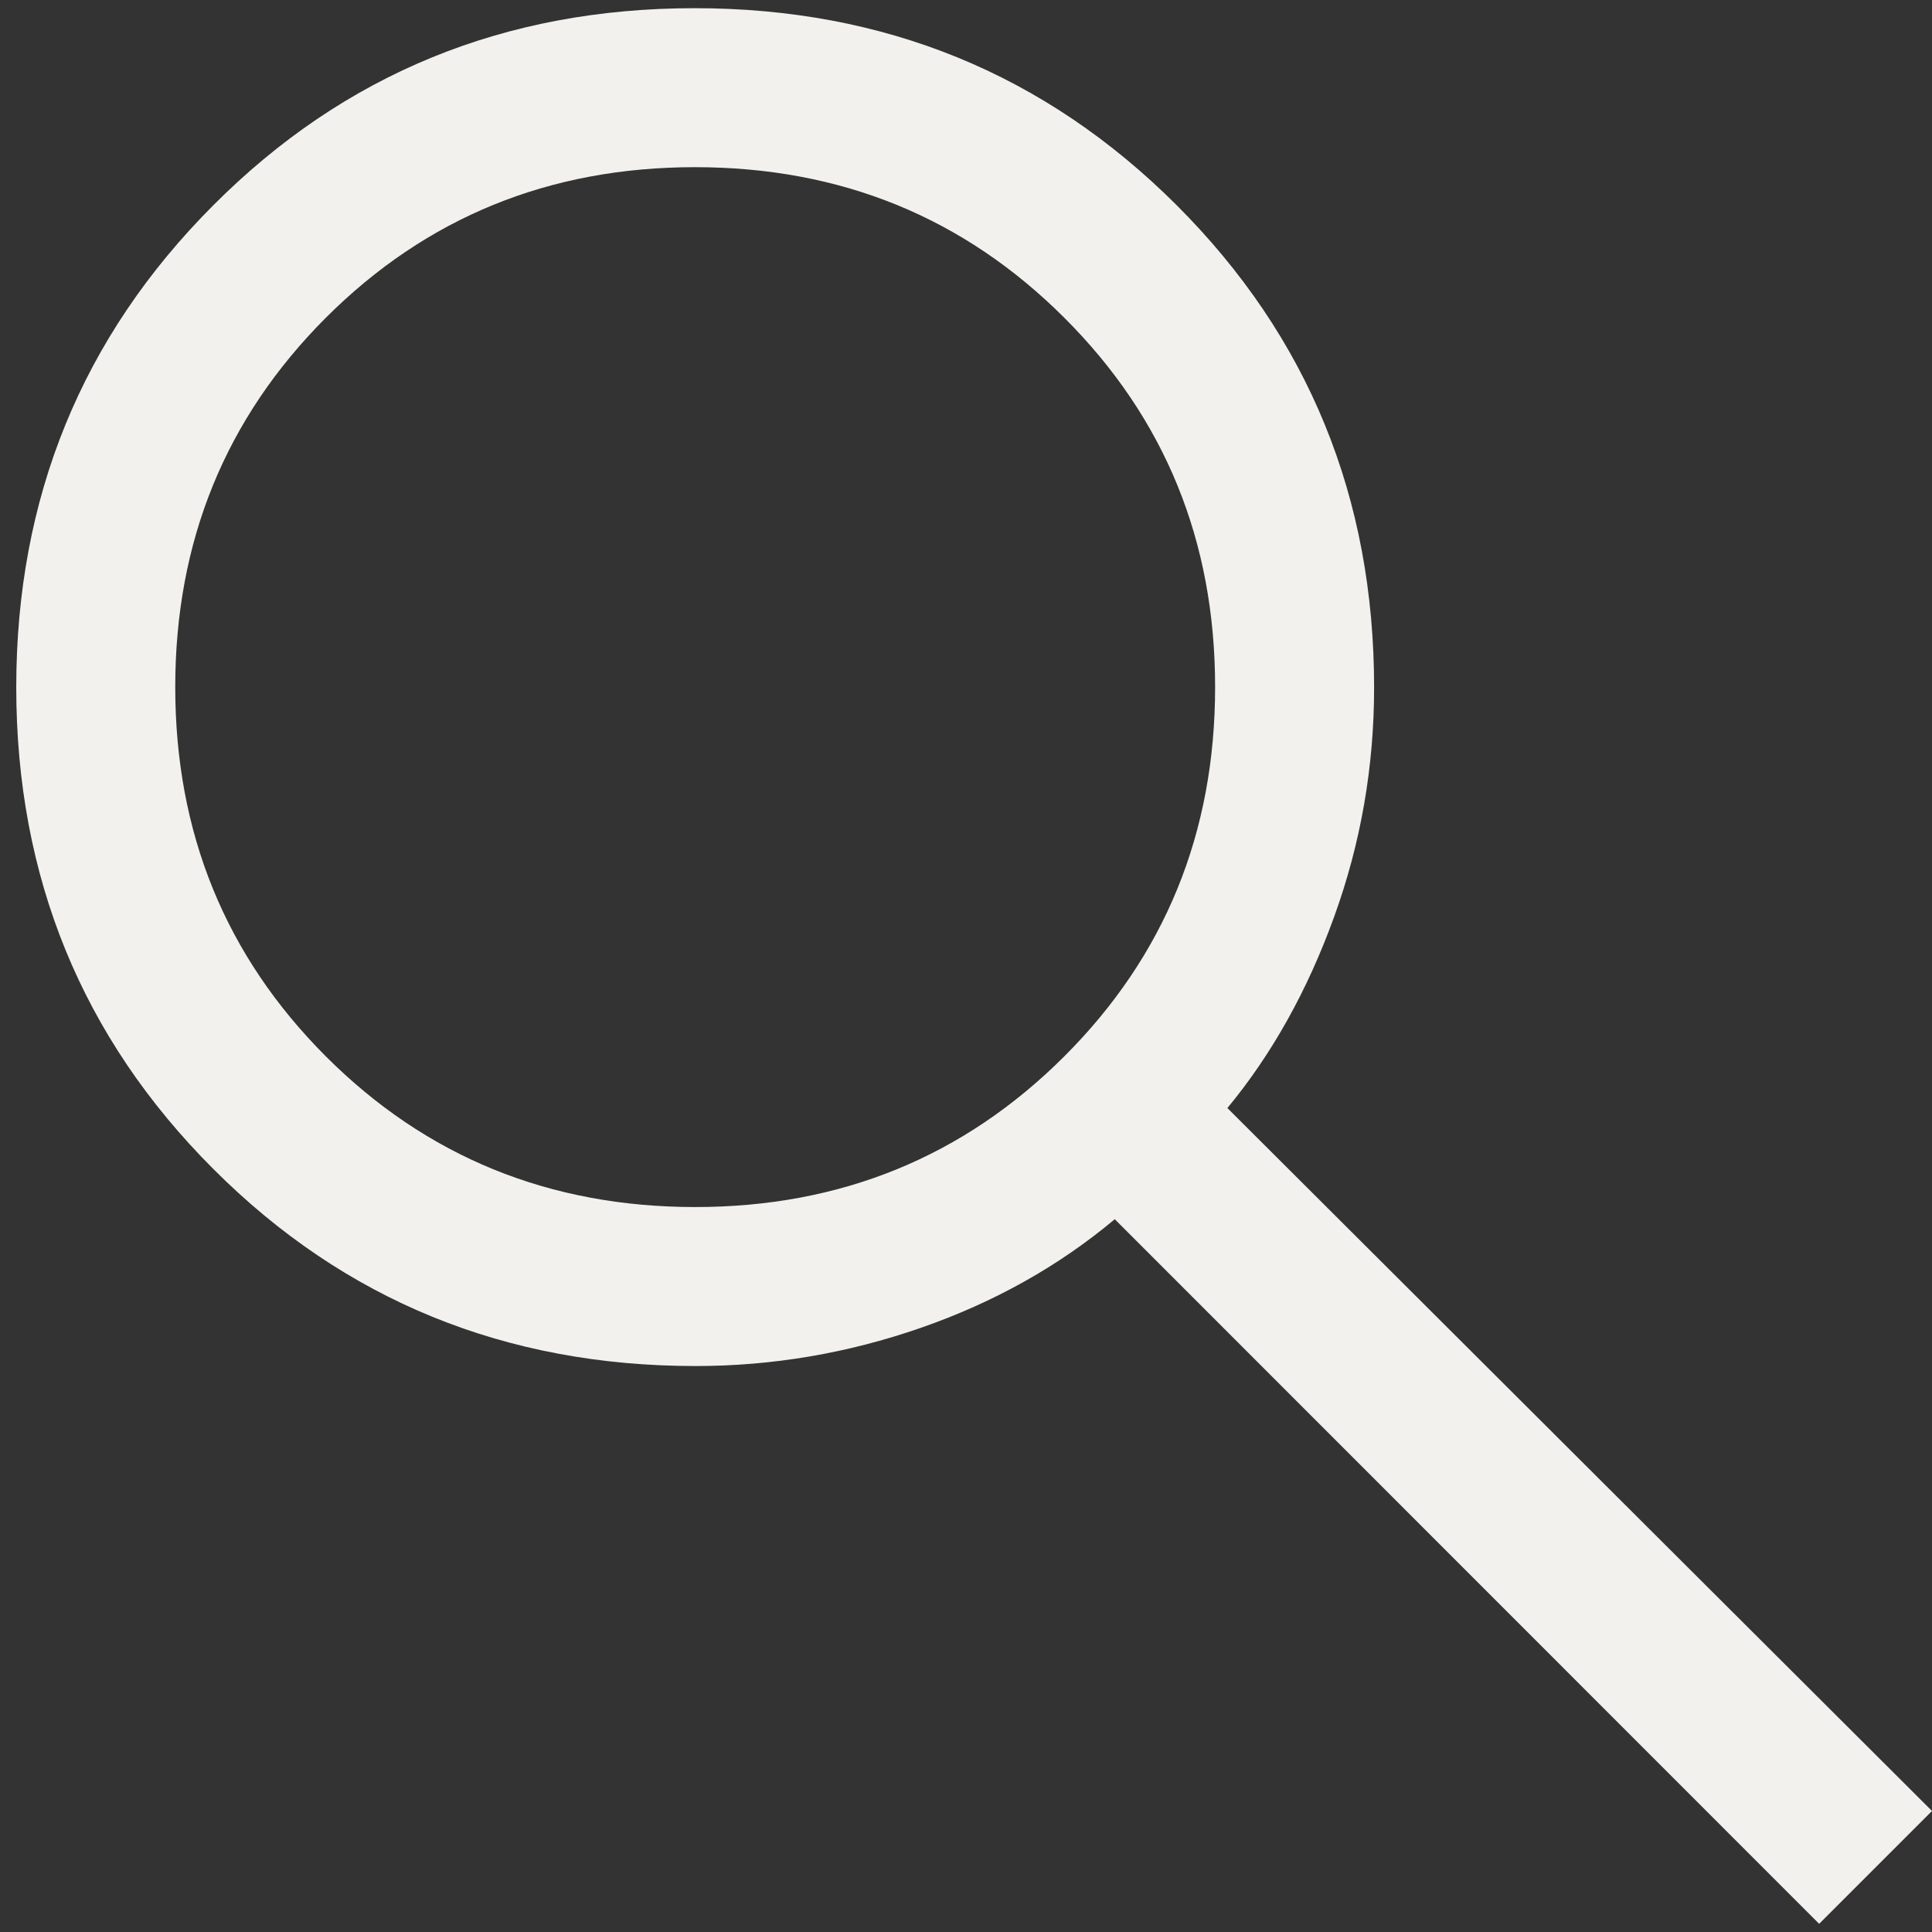 <svg width="17" height="17" viewBox="0 0 17 17" fill="none" xmlns="http://www.w3.org/2000/svg">
<rect x="0" y="0" width="17" height="17" fill="#333333" stroke="none"/>
<path d="M16.007 16.928L9.809 10.728C9.316 11.141 8.747 11.46 8.102 11.684C7.457 11.908 6.797 12.02 6.121 12.02C4.447 12.02 3.032 11.442 1.877 10.286C0.721 9.13 0.143 7.717 0.143 6.048C0.143 4.379 0.72 2.966 1.875 1.808C3.029 0.65 4.441 0.072 6.112 0.072C7.783 0.072 9.197 0.65 10.355 1.807C11.512 2.964 12.091 4.378 12.091 6.049C12.091 6.747 11.974 7.42 11.739 8.068C11.505 8.715 11.192 9.276 10.8 9.75L17 15.935L16.007 16.928ZM6.117 10.621C7.397 10.621 8.48 10.179 9.365 9.295C10.25 8.411 10.692 7.328 10.692 6.045C10.692 4.762 10.25 3.679 9.365 2.796C8.48 1.912 7.397 1.471 6.115 1.471C4.833 1.471 3.751 1.913 2.867 2.796C1.984 3.68 1.542 4.763 1.542 6.046C1.542 7.329 1.984 8.412 2.868 9.296C3.751 10.179 4.835 10.621 6.117 10.621Z" fill="#F2F1ED"/>
</svg>
